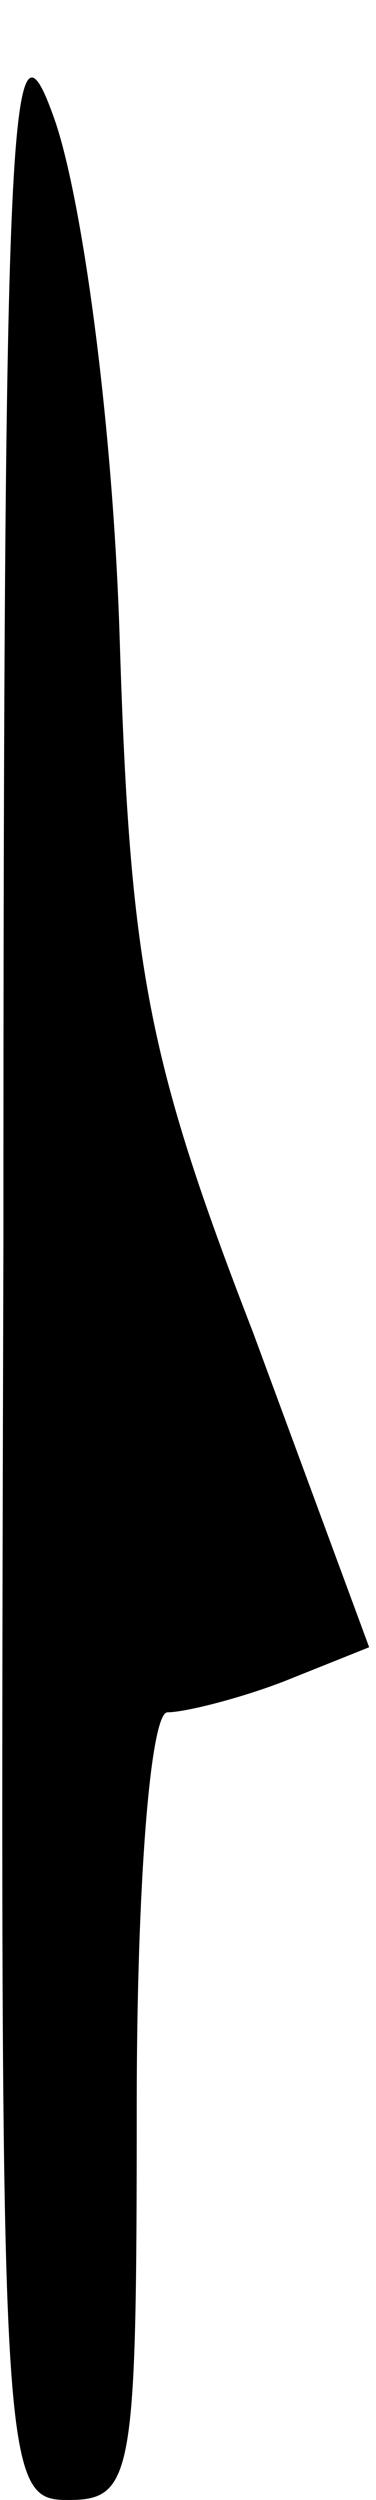 <?xml version="1.0" standalone="no"?>
<!DOCTYPE svg PUBLIC "-//W3C//DTD SVG 20010904//EN"
 "http://www.w3.org/TR/2001/REC-SVG-20010904/DTD/svg10.dtd">
<svg version="1.0" xmlns="http://www.w3.org/2000/svg"
 width="11pt" height="73pt" viewBox="0 0 11 73"
 preserveAspectRatio="xMidYMid meet">
<g transform="translate(0,73) scale(0.1,-0.1)"
fill="#000000" stroke="none">
<path fill="#000000" stroke="none" d="M1 368 c-1 -362 -1 -368 19 -368 19 0
20 7 20 115 0 65 4 115 9 115 5 0 21 4 34 9 l25 10 -34 92 c-31 80 -36 107
-39 203 -2 63 -11 128 -19 151 -13 37 -15 8 -15 -327z"/>
</g>
</svg>
